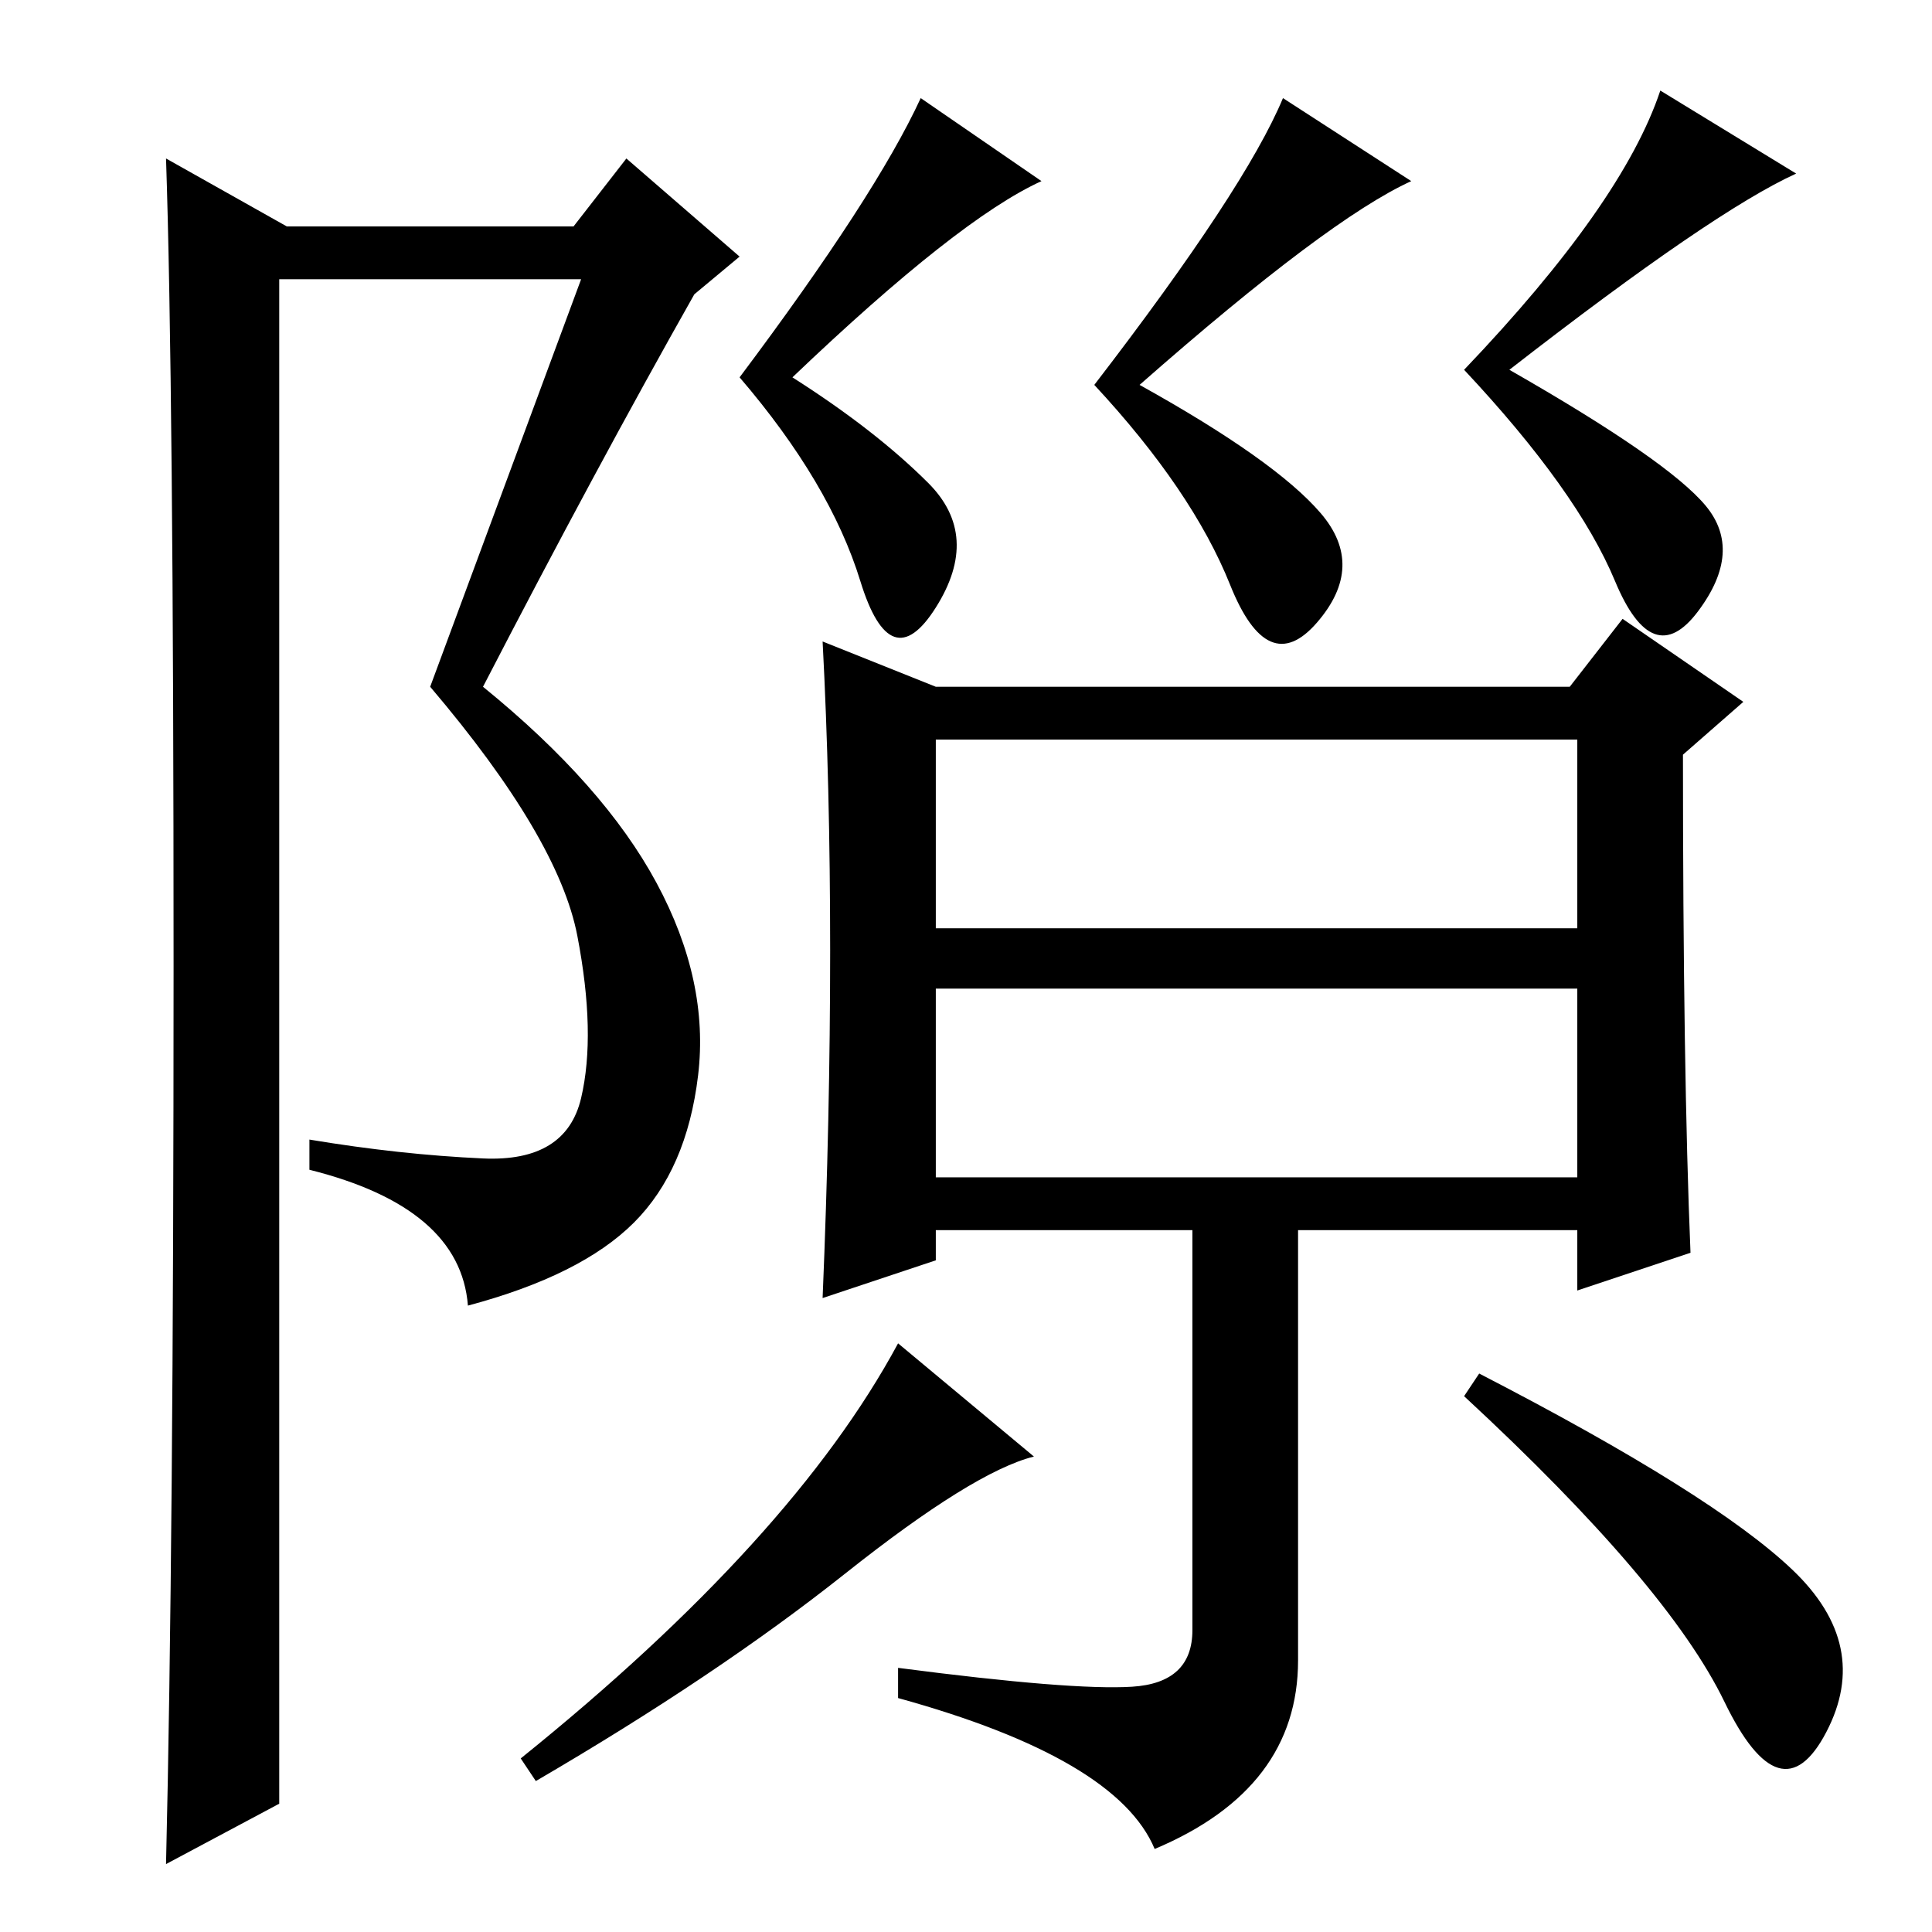 <?xml version="1.0" standalone="no"?>
<!DOCTYPE svg PUBLIC "-//W3C//DTD SVG 1.1//EN" "http://www.w3.org/Graphics/SVG/1.1/DTD/svg11.dtd" >
<svg xmlns="http://www.w3.org/2000/svg" xmlns:xlink="http://www.w3.org/1999/xlink" version="1.1" viewBox="0 -36 256 256">
  <g transform="matrix(1 0 0 -1 0 220)">
   <path fill="currentColor"
d="M124 133h85v25h-85v-25zM124 100h85v25h-85v-25zM112 47.5q-17 -13.5 -41 -27.5l-2 3q36 29 50 55l18 -15q-8 -2 -25 -15.5zM237.5 48q10.5 -10 4.5 -21.5t-13.5 4t-34.5 40.5l2 3q31 -16 41.5 -26zM224 90l-15 -5v8h-37v-57q0 -17 -19 -25q-5 12 -34 20v4q23 -3 31 -2.5
t8 7.5v53h-34v-4l-15 -5q1 24 1 46t-1 41l15 -6h84l7 9l16 -11l-8 -7q0 -42 1 -66zM123 192q7 -7 1 -16.5t-10 3.5t-16 27q18 24 24 37l16 -11q-11 -5 -33 -26q11 -7 18 -14zM151 205q18 -10 24 -17t-0.5 -14.5t-11.5 5t-18 26.5q20 26 25 38l17 -11q-11 -5 -36 -27z
M200 207q21 -12 26 -18t-1 -14t-11 4t-20 28q21 22 26 37l18 -11q-11 -5 -38 -26zM22 9q1 42 1 119t-1 107l16 -9h38l7 9l15 -13l-6 -5q-13 -23 -28 -52q16 -13 23 -26t5.5 -25.5t-8.5 -19.5t-22 -11q-1 13 -21 18v4q12 -2 23 -2.5t13 8t-0.5 21.5t-19.5 33l20 54h-40v-202z
" />
  </g>

</svg>
